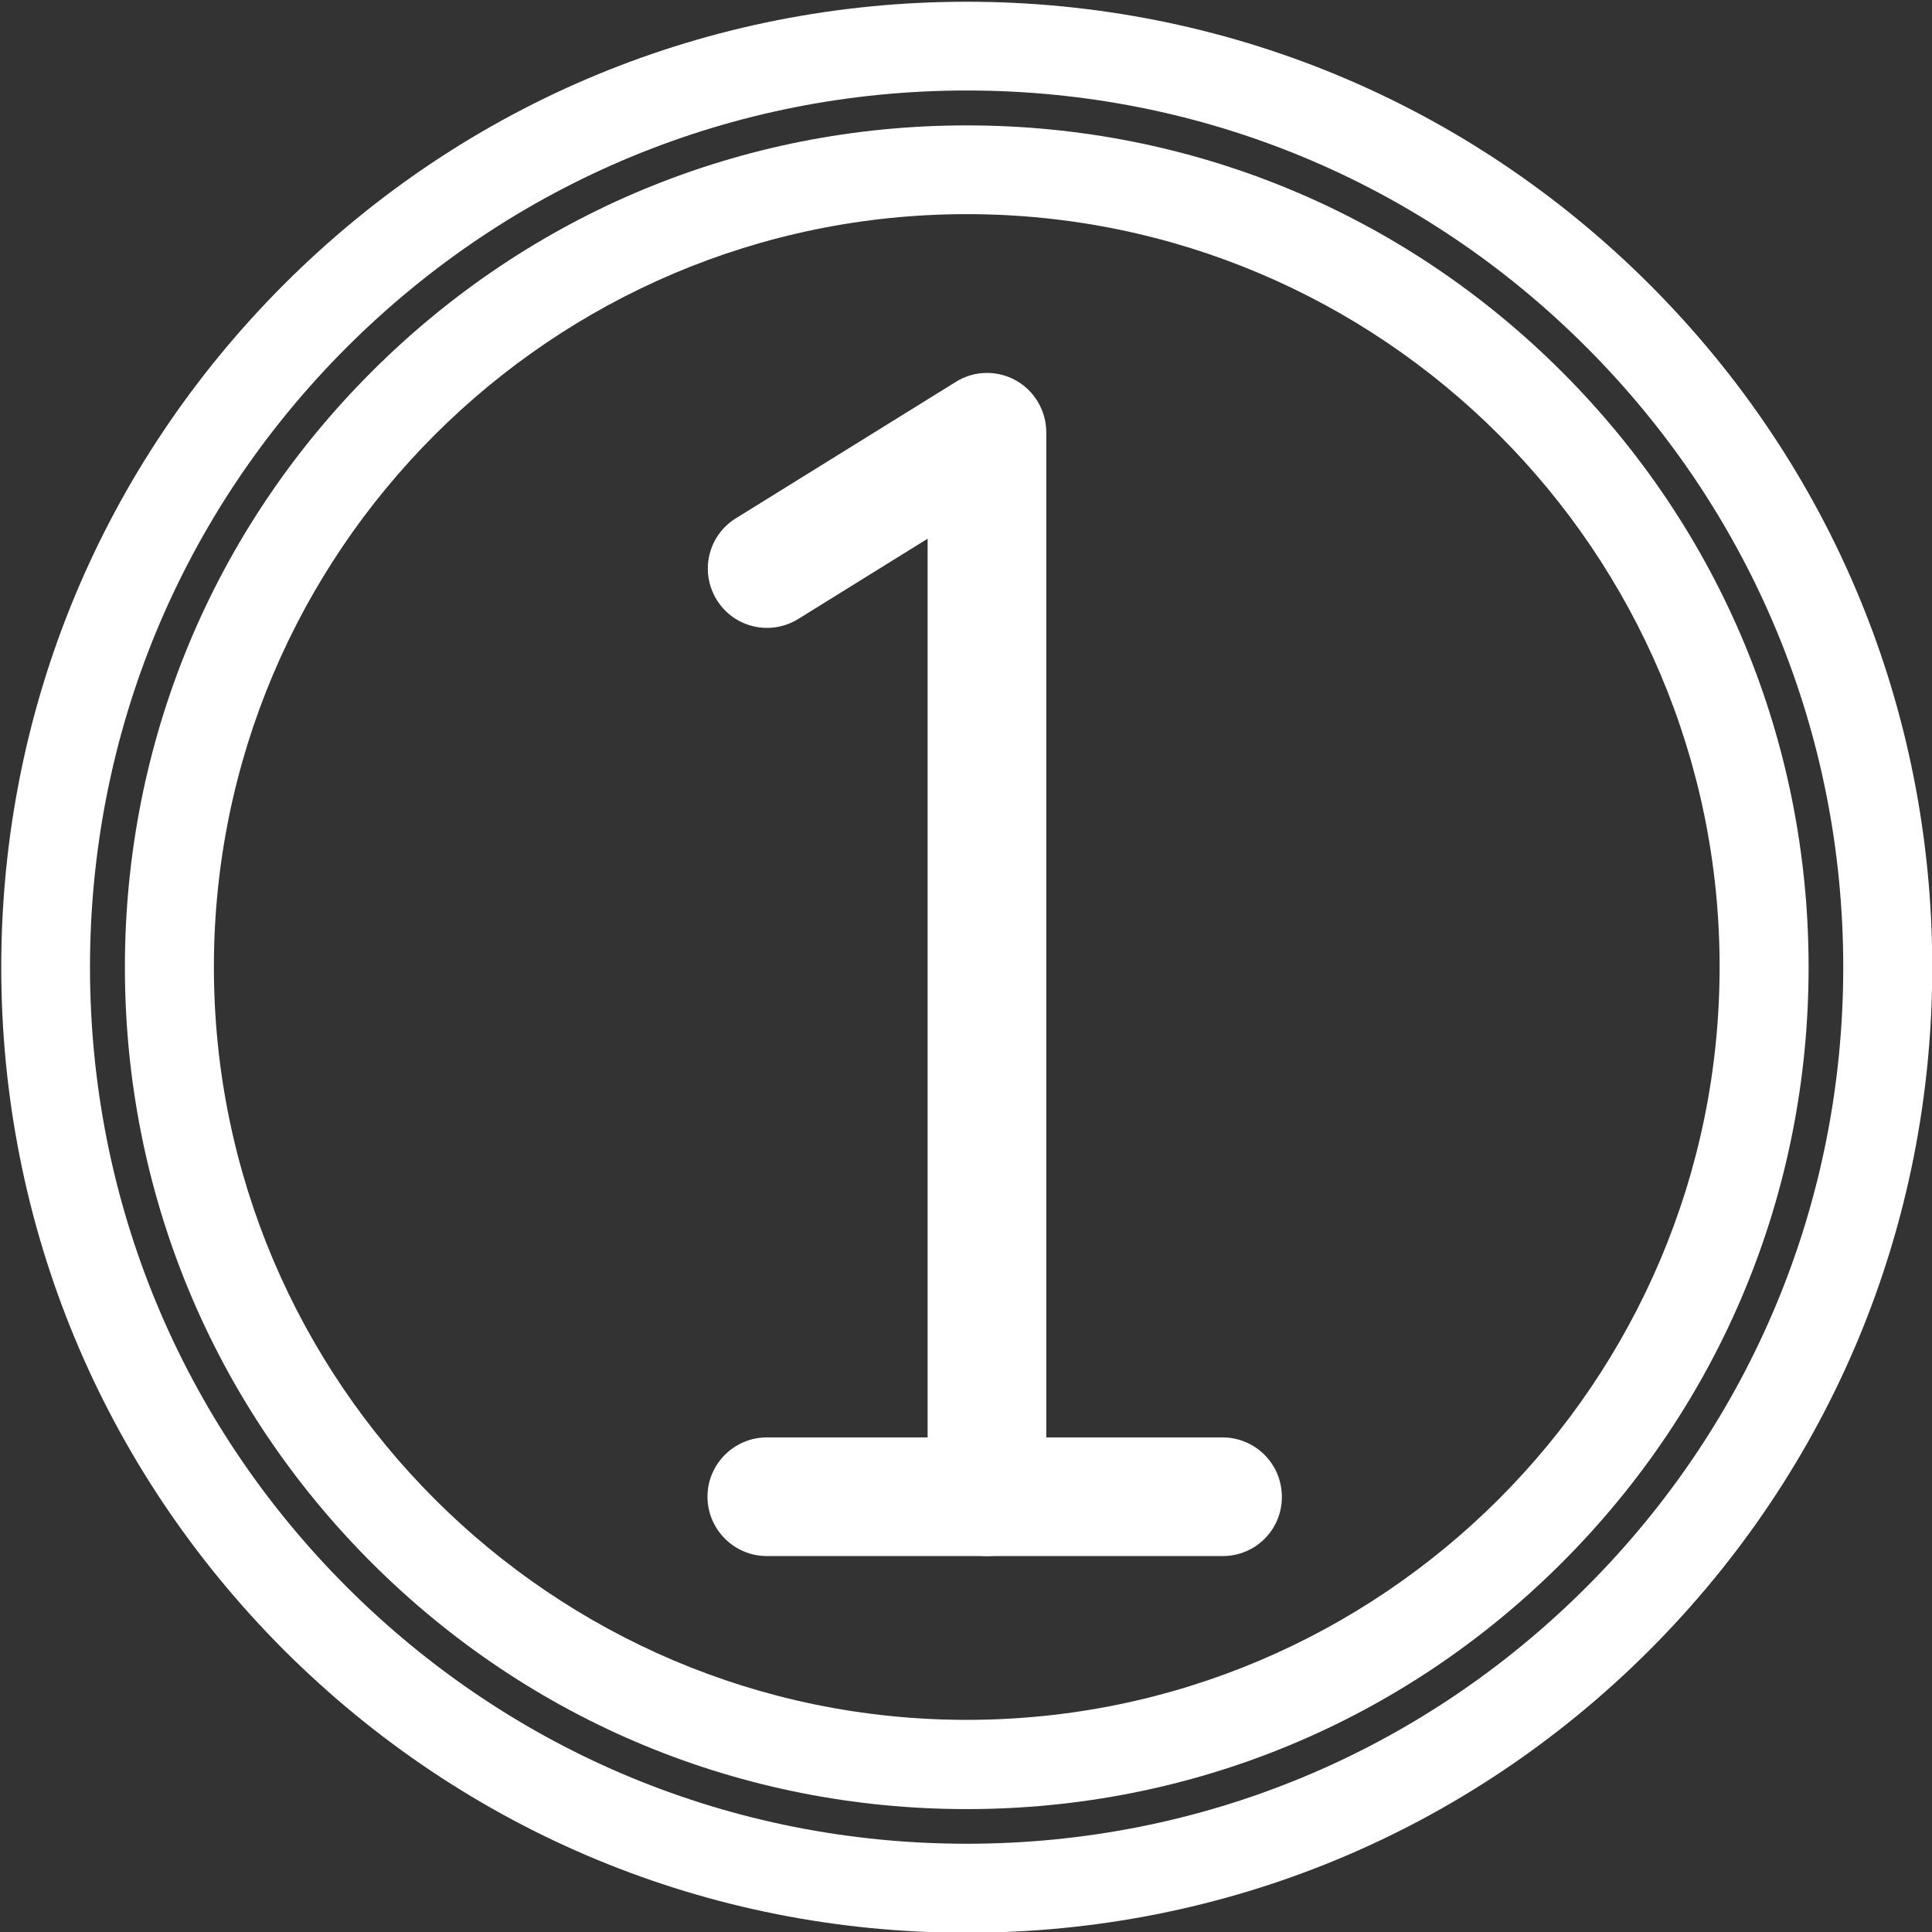<?xml version="1.0" encoding="utf-8"?>
<!-- Generator: Adobe Illustrator 21.0.2, SVG Export Plug-In . SVG Version: 6.00 Build 0)  -->
<svg version="1.1" id="Layer_1" xmlns="http://www.w3.org/2000/svg" xmlns:xlink="http://www.w3.org/1999/xlink" x="0px" y="0px"
	 viewBox="0 0 775 775" style="enable-background:new 0 0 775 775;" xml:space="preserve">
<rect x="0" y="0" width="775" height="775" fill="#333333" stroke="none"/>
<style type="text/css">
	.st0{clip-path:url(#SVGID_2_);fill:#FFFFFF;}
</style>
<g>
	<defs>
		<rect id="SVGID_1_" x="0.5" y="0.7" width="774.6" height="774.6"/>
	</defs>
	<clipPath id="SVGID_2_">
		<use xlink:href="#SVGID_1_"  style="overflow:visible;"/>
	</clipPath>
	<path class="st0" d="M387.8,36.3c-93.9,0-182.2,36.6-248.7,103c-66.4,66.4-103,154.7-103,248.7c0,93.9,36.6,182.2,103,248.6
		c66.4,66.4,154.7,103,248.7,103s182.2-36.6,248.6-103c66.4-66.4,103-154.7,103-248.6c0-93.9-36.6-182.2-103-248.7
		S481.8,36.3,387.8,36.3 M387.8,775.3c-103.5,0-200.7-40.3-273.9-113.4C40.8,588.7,0.5,491.4,0.5,388
		c0-103.5,40.3-200.7,113.4-273.9C187.1,40.9,284.4,0.7,387.8,0.7s200.7,40.3,273.9,113.4c73.2,73.2,113.4,170.4,113.4,273.9
		c0,103.4-40.3,200.7-113.4,273.9C588.6,735,491.3,775.3,387.8,775.3"/>
	<path class="st0" d="M387.8,85.9c-166.5,0-302,135.5-302,302c0,166.5,135.5,302,302,302s302-135.5,302-302
		C689.9,221.4,554.4,85.9,387.8,85.9 M387.8,725.7c-90.2,0-175-35.1-238.8-98.9S50.1,478.2,50.1,388c0-90.2,35.1-175,98.9-238.8
		c63.8-63.8,148.6-98.9,238.8-98.9c90.2,0,175,35.1,238.8,98.9c63.8,63.8,98.9,148.6,98.9,238.8c0,90.2-35.1,175-98.9,238.8
		S478,725.7,387.8,725.7"/>
	<path class="st0" d="M395.9,624.2c-13.1,0-23.8-10.7-23.8-23.8V216.1l-51.9,32.2c-11.2,6.9-25.8,3.5-32.7-7.7
		c-6.9-11.2-3.5-25.8,7.7-32.7l88.2-54.7c7.3-4.6,16.6-4.8,24.1-0.6s12.2,12.2,12.2,20.8v427.1C419.7,613.6,409,624.2,395.9,624.2"
		/>
	<path class="st0" d="M490.5,624.2H307.6c-13.1,0-23.8-10.7-23.8-23.8c0-13.1,10.7-23.8,23.8-23.8h182.8c13.1,0,23.8,10.6,23.8,23.8
		C514.3,613.6,503.6,624.2,490.5,624.2"/>
</g>
</svg>
